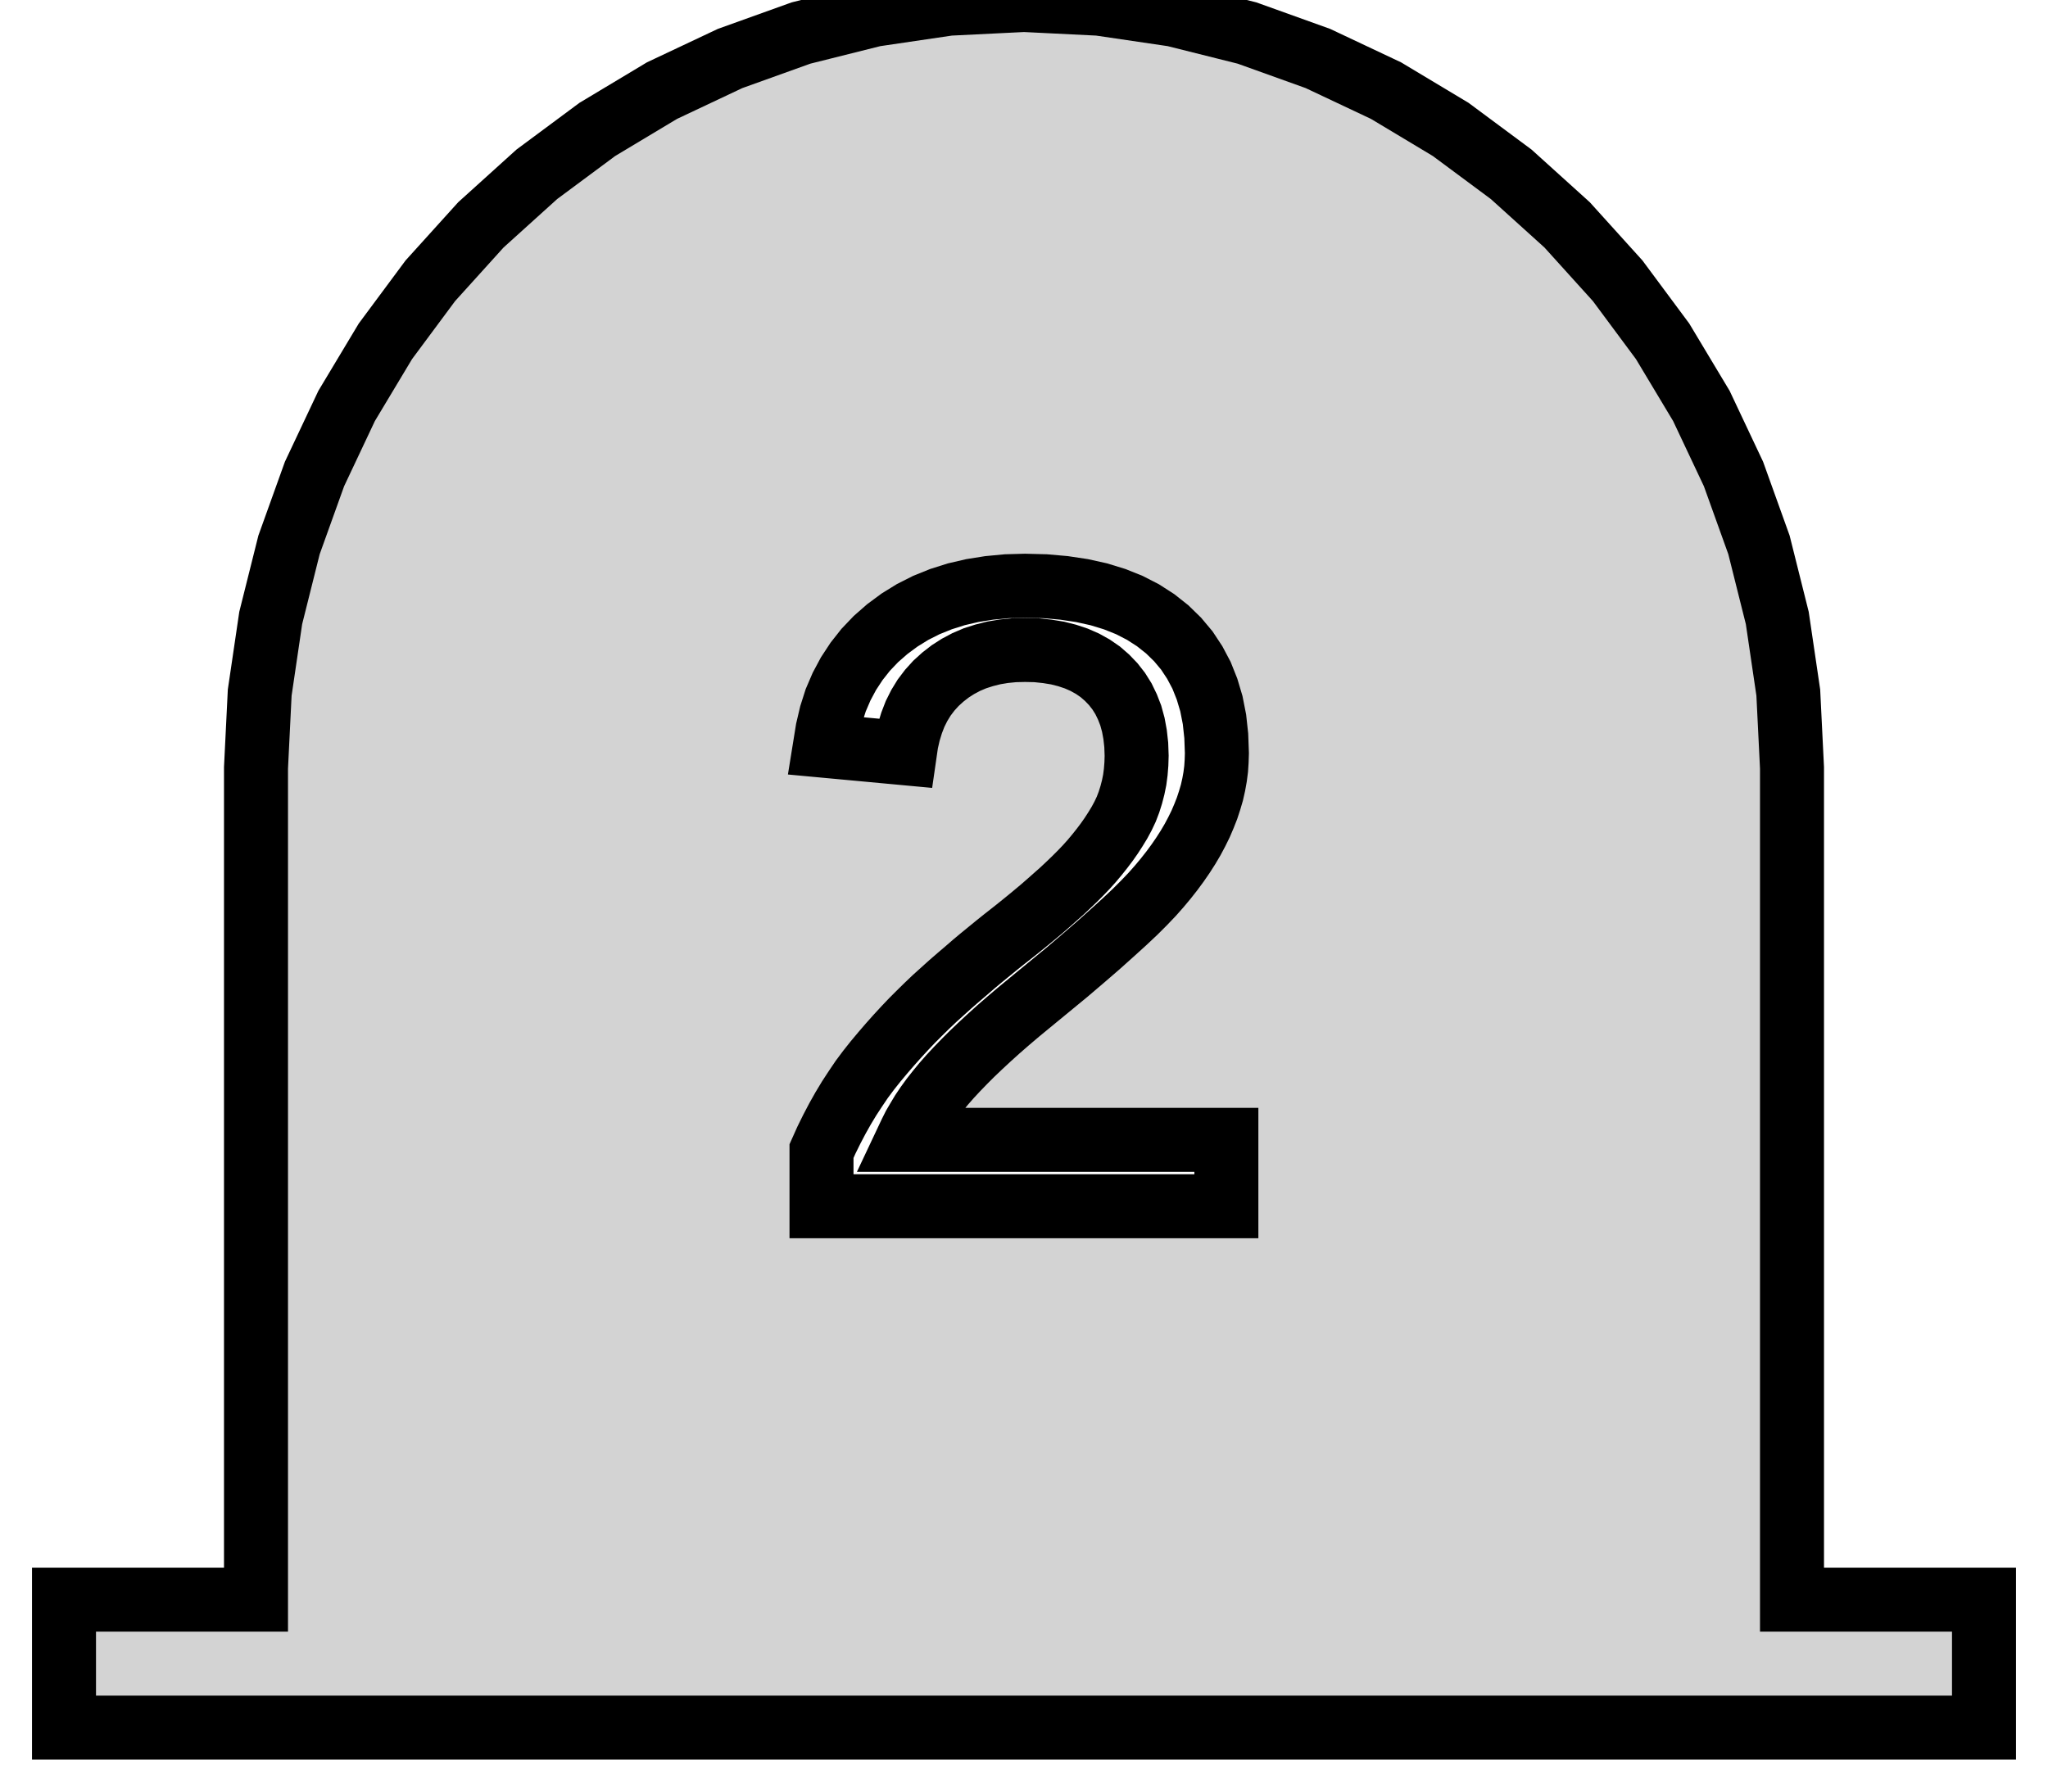 <?xml version="1.0" standalone="no"?>
<!DOCTYPE svg PUBLIC "-//W3C//DTD SVG 1.1//EN" "http://www.w3.org/Graphics/SVG/1.1/DTD/svg11.dtd">
<svg width="16mm" height="14mm" viewBox="-8 -6 16 14" xmlns="http://www.w3.org/2000/svg" version="1.1">
<title>OpenSCAD Model</title>
<path d="
M 7.5,6.5 L 6,6.5 L 6,-0 L 5.971,-0.588 L 5.885,-1.171 L 5.742,-1.742
 L 5.543,-2.296 L 5.292,-2.828 L 4.989,-3.333 L 4.638,-3.806 L 4.243,-4.243 L 3.806,-4.638
 L 3.333,-4.989 L 2.828,-5.292 L 2.296,-5.543 L 1.742,-5.742 L 1.171,-5.885 L 0.588,-5.971
 L 0,-6 L -0.588,-5.971 L -1.171,-5.885 L -1.742,-5.742 L -2.296,-5.543 L -2.828,-5.292
 L -3.333,-4.989 L -3.806,-4.638 L -4.243,-4.243 L -4.638,-3.806 L -4.989,-3.333 L -5.292,-2.828
 L -5.543,-2.296 L -5.742,-1.742 L -5.885,-1.171 L -5.971,-0.588 L -6,-0 L -6,6.5
 L -7.5,6.5 L -7.5,7.5 L 7.5,7.5 z
M -1.582,3.426 L -1.582,2.995 L -1.543,2.908 L -1.501,2.823 L -1.458,2.741 L -1.413,2.661
 L -1.366,2.583 L -1.317,2.508 L -1.267,2.434 L -1.214,2.363 L -1.16,2.295 L -1.104,2.228
 L -1.048,2.163 L -0.991,2.099 L -0.933,2.036 L -0.875,1.975 L -0.816,1.916 L -0.757,1.858
 L -0.697,1.801 L -0.636,1.746 L -0.575,1.691 L -0.514,1.638 L -0.453,1.586 L -0.393,1.534
 L -0.332,1.483 L -0.272,1.434 L -0.212,1.385 L -0.152,1.337 L -0.092,1.29 L -0.033,1.243
 L 0.025,1.196 L 0.082,1.149 L 0.137,1.103 L 0.191,1.056 L 0.244,1.009 L 0.296,0.963
 L 0.346,0.916 L 0.395,0.869 L 0.442,0.822 L 0.487,0.775 L 0.53,0.727 L 0.571,0.678
 L 0.61,0.629 L 0.647,0.58 L 0.682,0.53 L 0.715,0.479 L 0.746,0.428 L 0.774,0.376
 L 0.799,0.323 L 0.82,0.268 L 0.838,0.211 L 0.853,0.153 L 0.865,0.094 L 0.873,0.033
 L 0.878,-0.03 L 0.88,-0.094 L 0.877,-0.179 L 0.868,-0.26 L 0.854,-0.336 L 0.834,-0.409
 L 0.808,-0.476 L 0.777,-0.54 L 0.74,-0.599 L 0.697,-0.654 L 0.649,-0.704 L 0.596,-0.75
 L 0.538,-0.79 L 0.475,-0.825 L 0.409,-0.854 L 0.337,-0.878 L 0.262,-0.897 L 0.182,-0.91
 L 0.097,-0.919 L 0.008,-0.921 L -0.077,-0.919 L -0.158,-0.911 L -0.236,-0.898 L -0.311,-0.879
 L -0.383,-0.856 L -0.451,-0.827 L -0.515,-0.793 L -0.576,-0.754 L -0.634,-0.709 L -0.688,-0.66
 L -0.736,-0.607 L -0.78,-0.549 L -0.818,-0.487 L -0.851,-0.421 L -0.878,-0.351 L -0.901,-0.276
 L -0.919,-0.197 L -0.931,-0.114 L -1.555,-0.172 L -1.535,-0.296 L -1.507,-0.415 L -1.471,-0.528
 L -1.425,-0.635 L -1.371,-0.736 L -1.308,-0.832 L -1.237,-0.922 L -1.157,-1.006 L -1.068,-1.084
 L -0.972,-1.155 L -0.87,-1.218 L -0.763,-1.272 L -0.649,-1.318 L -0.529,-1.356 L -0.404,-1.385
 L -0.272,-1.406 L -0.135,-1.419 L 0.008,-1.423 L 0.165,-1.419 L 0.313,-1.406 L 0.453,-1.385
 L 0.584,-1.356 L 0.708,-1.318 L 0.823,-1.272 L 0.93,-1.217 L 1.028,-1.154 L 1.119,-1.082
 L 1.2,-1.003 L 1.272,-0.917 L 1.334,-0.823 L 1.387,-0.723 L 1.43,-0.615 L 1.464,-0.501
 L 1.488,-0.379 L 1.502,-0.25 L 1.507,-0.114 L 1.505,-0.052 L 1.501,0.009 L 1.493,0.071
 L 1.482,0.132 L 1.468,0.194 L 1.45,0.255 L 1.43,0.316 L 1.406,0.377 L 1.38,0.438
 L 1.35,0.499 L 1.317,0.561 L 1.281,0.622 L 1.242,0.683 L 1.2,0.744 L 1.155,0.805
 L 1.107,0.866 L 1.056,0.927 L 1.002,0.988 L 0.94,1.053 L 0.868,1.125 L 0.784,1.204
 L 0.688,1.291 L 0.582,1.386 L 0.464,1.488 L 0.335,1.598 L 0.194,1.714 L 0.042,1.839
 L -0.043,1.909 L -0.123,1.977 L -0.2,2.044 L -0.273,2.11 L -0.342,2.174 L -0.407,2.236
 L -0.468,2.297 L -0.525,2.356 L -0.578,2.413 L -0.628,2.47 L -0.674,2.526 L -0.718,2.582
 L -0.758,2.637 L -0.795,2.692 L -0.828,2.747 L -0.859,2.8 L -0.886,2.854 L -0.911,2.907
 L 1.581,2.907 L 1.581,3.426 z
" stroke="black" fill="lightgray" stroke-width="0.5"/>
</svg>

